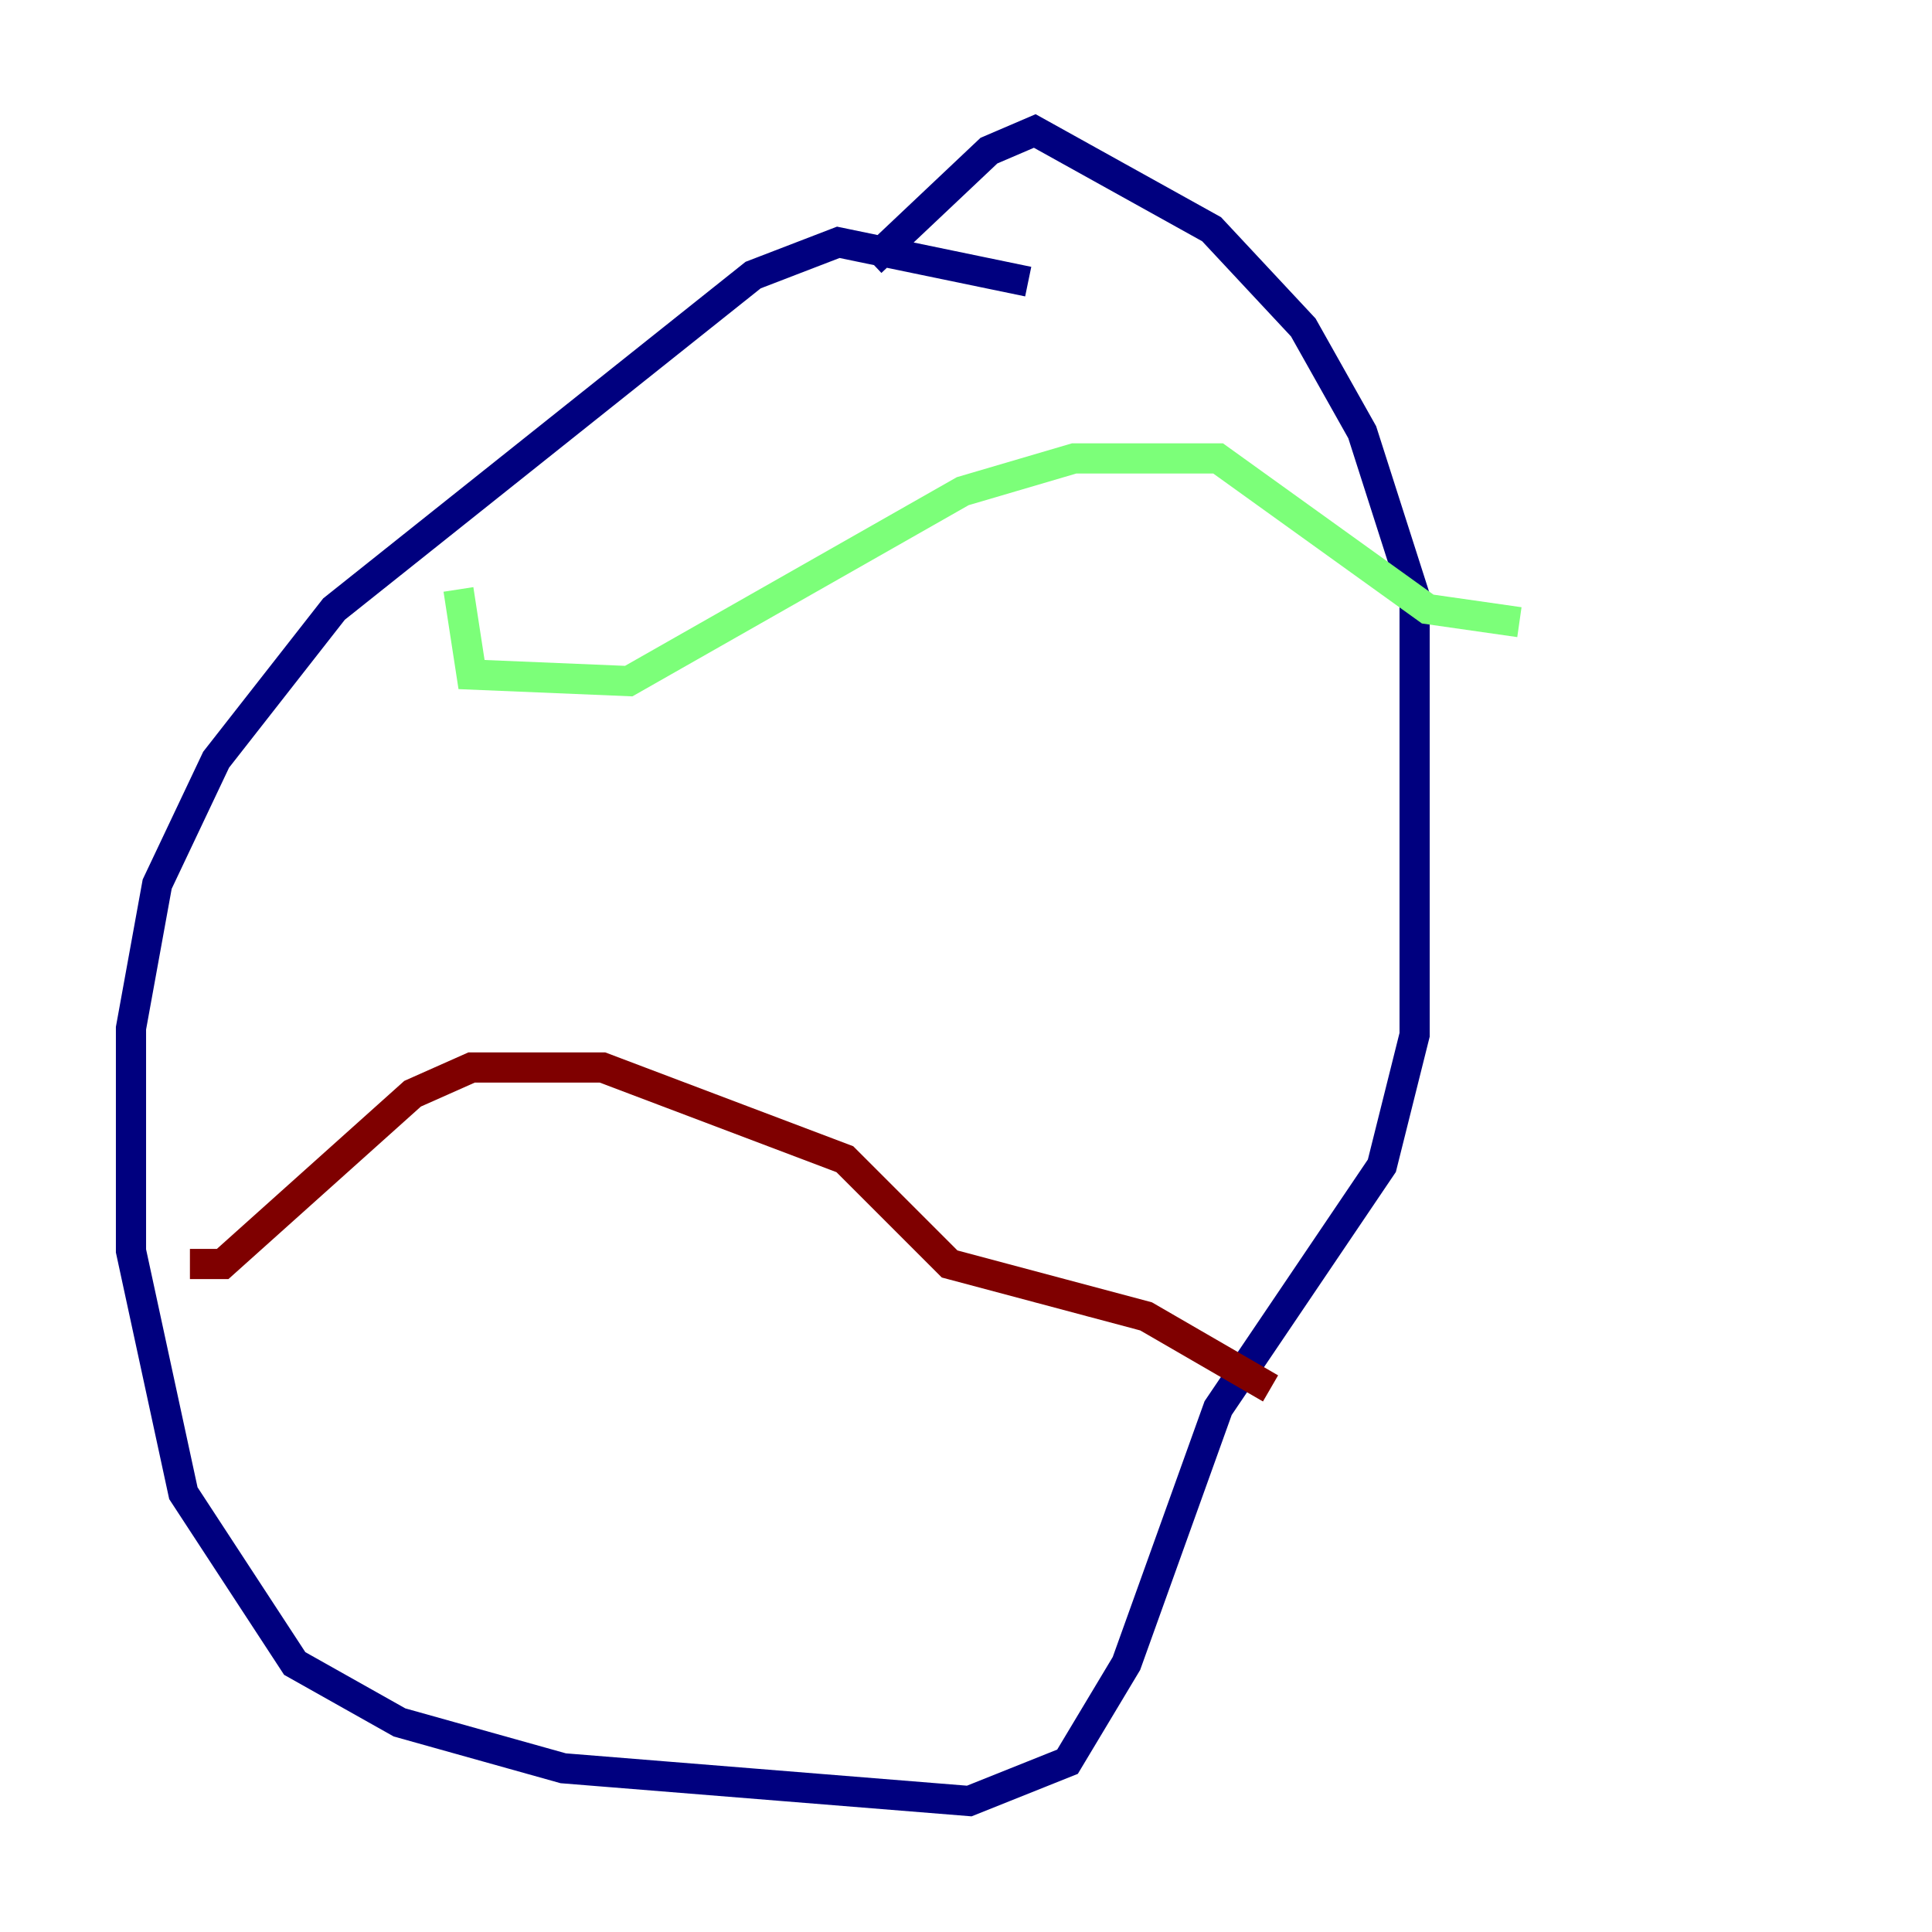 <?xml version="1.0" encoding="utf-8" ?>
<svg baseProfile="tiny" height="128" version="1.2" viewBox="0,0,128,128" width="128" xmlns="http://www.w3.org/2000/svg" xmlns:ev="http://www.w3.org/2001/xml-events" xmlns:xlink="http://www.w3.org/1999/xlink"><defs /><polyline fill="none" points="68.122,18.658 55.539,16.054 49.898,18.224 22.129,40.352 14.319,50.332 10.414,58.576 8.678,68.122 8.678,82.875 12.149,98.929 19.525,110.21 26.468,114.115 37.315,117.153 64.217,119.322 70.725,116.719 74.63,110.21 80.705,93.288 91.552,77.234 93.722,68.556 93.722,39.485 90.251,28.637 86.346,21.695 80.271,15.186 68.556,8.678 65.519,9.98 57.709,17.356" stroke="#00007f" stroke-width="2" /><polyline fill="none" points="30.373,39.051 31.241,44.691 41.654,45.125 63.783,32.542 71.159,30.373 80.705,30.373 94.59,40.352 100.664,41.22" stroke="#7cff79" stroke-width="2" /><polyline fill="none" points="12.583,83.742 14.752,83.742 27.336,72.461 31.241,70.725 39.919,70.725 55.973,76.8 62.915,83.742 75.932,87.214 84.176,91.986" stroke="#7f0000" stroke-width="2" /></svg>